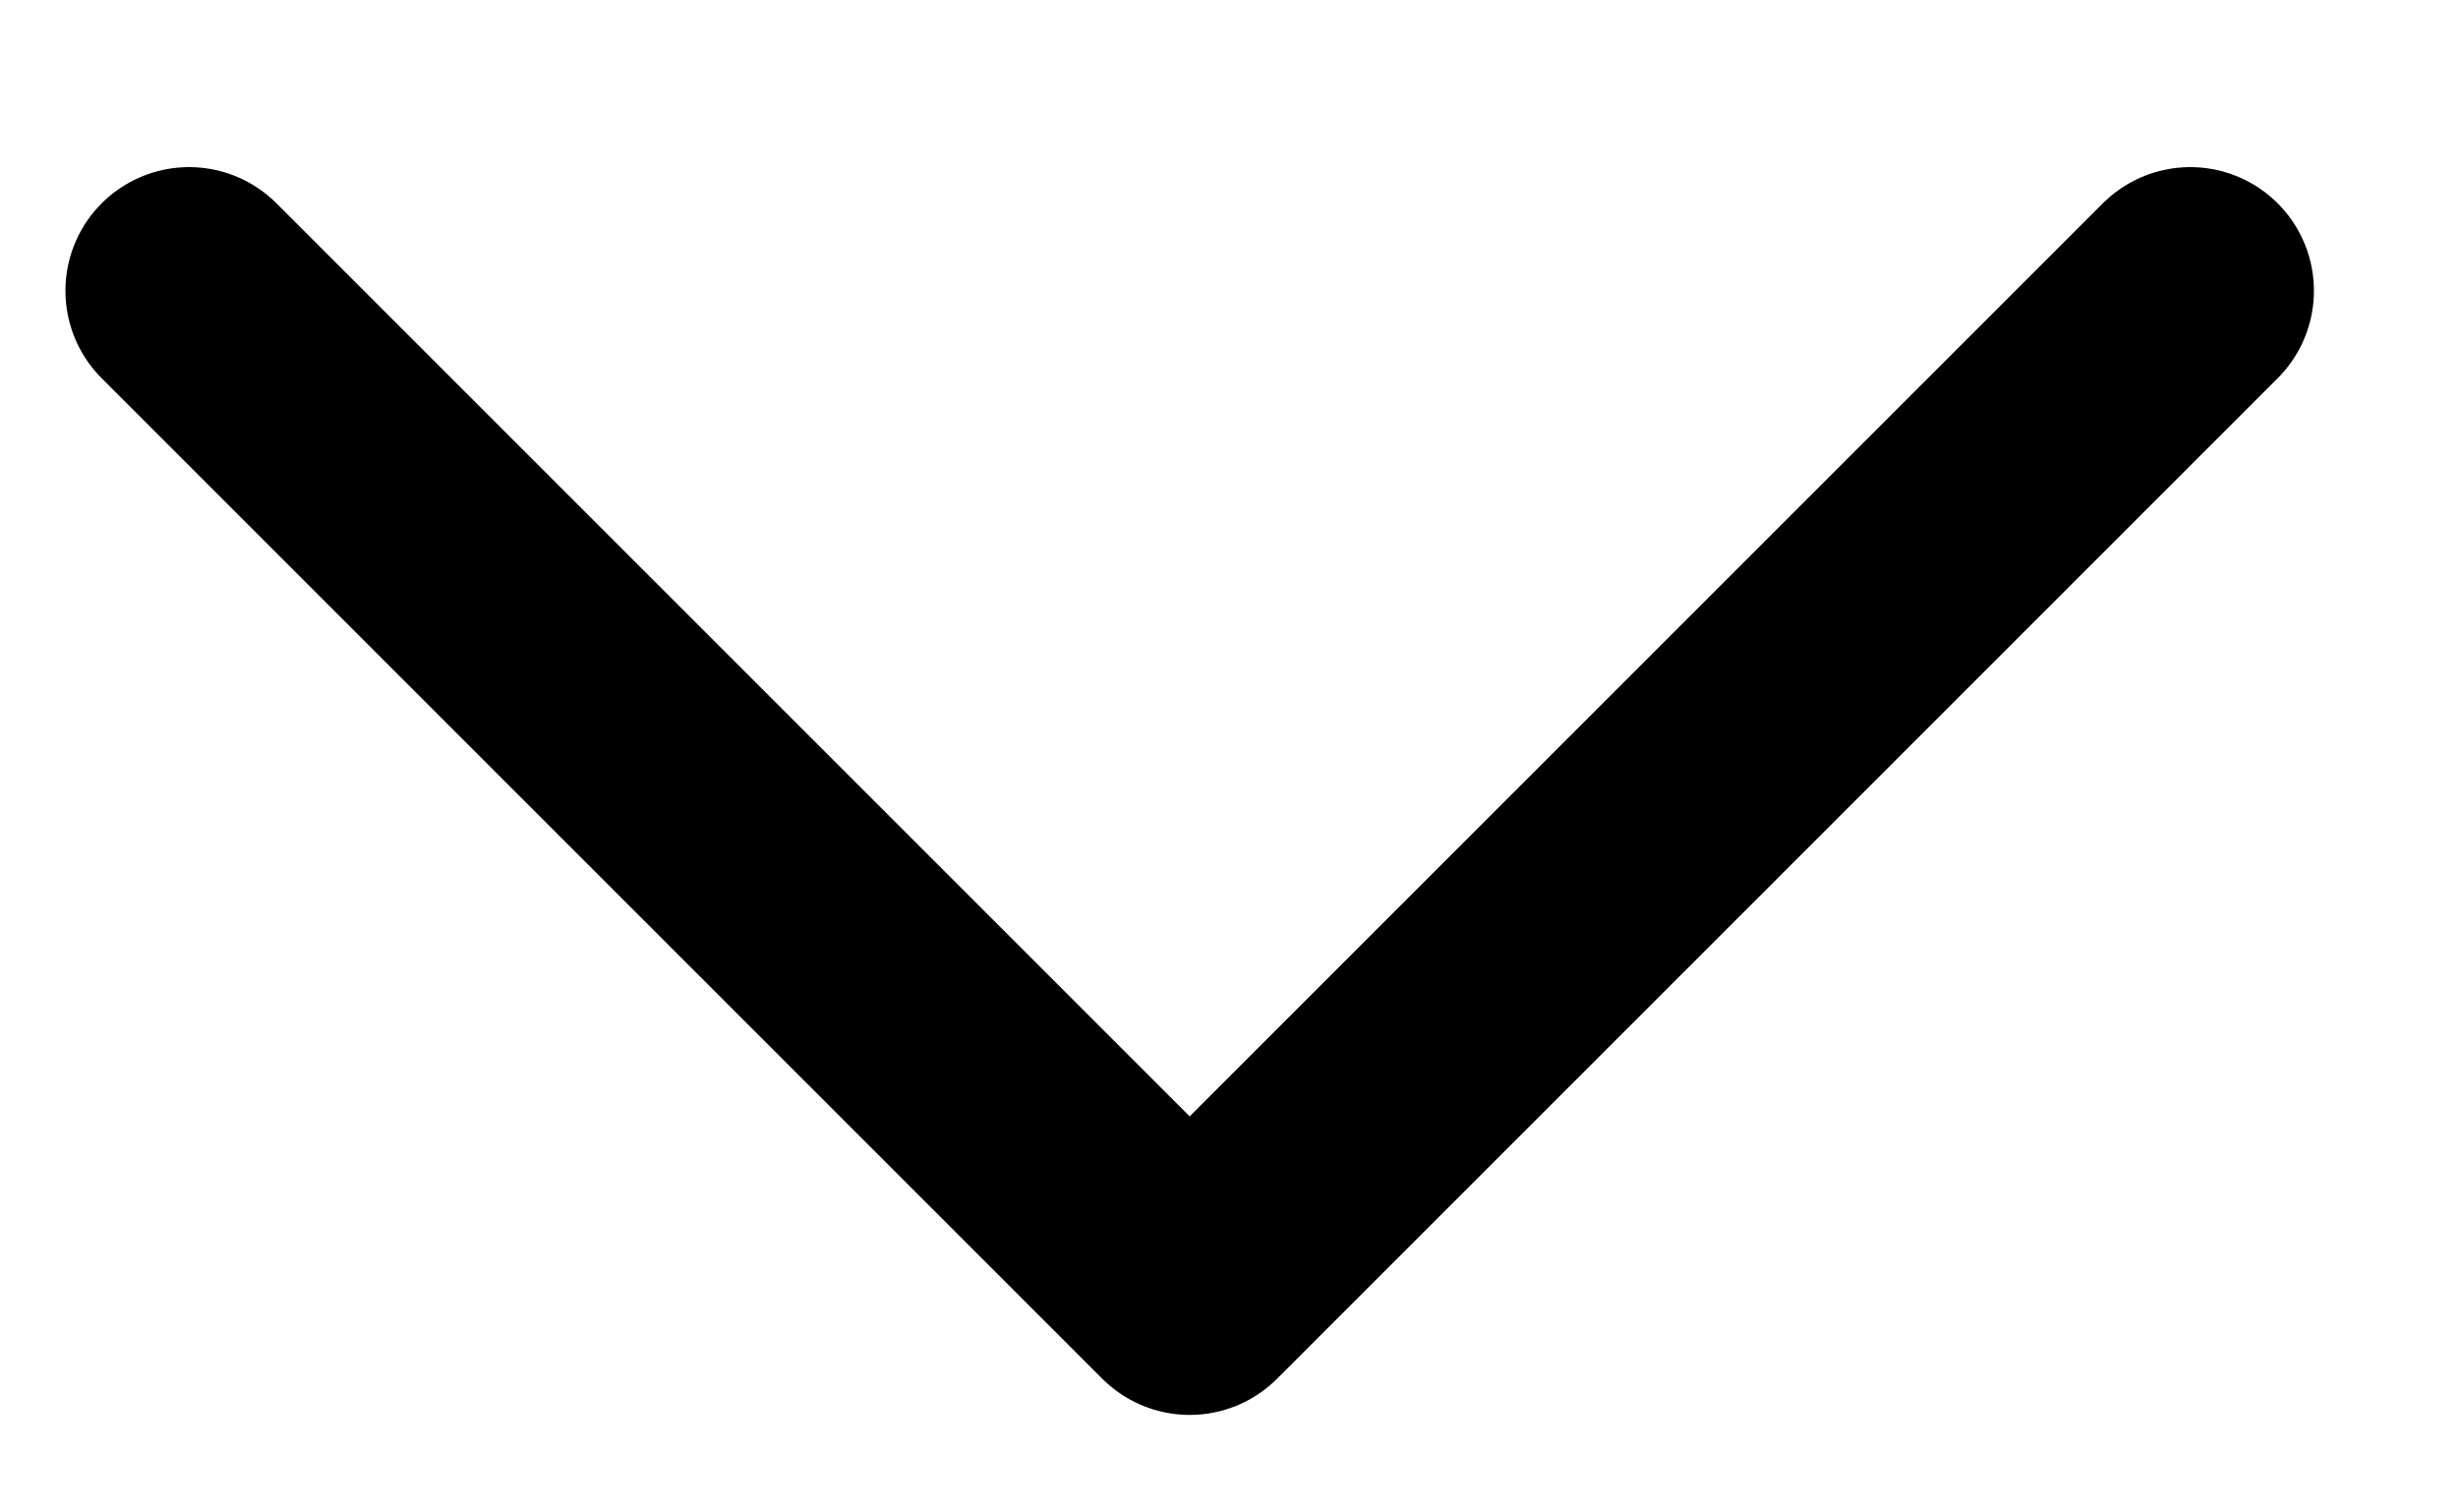 <svg width="13" height="8" viewBox="0 0 13 8" fill="none" xmlns="http://www.w3.org/2000/svg">
<path d="M11.584 1.538L6.292 6.83L1 1.538" stroke="black" stroke-width="1.308" stroke-miterlimit="10" stroke-linecap="round" stroke-linejoin="round"/>
</svg>
